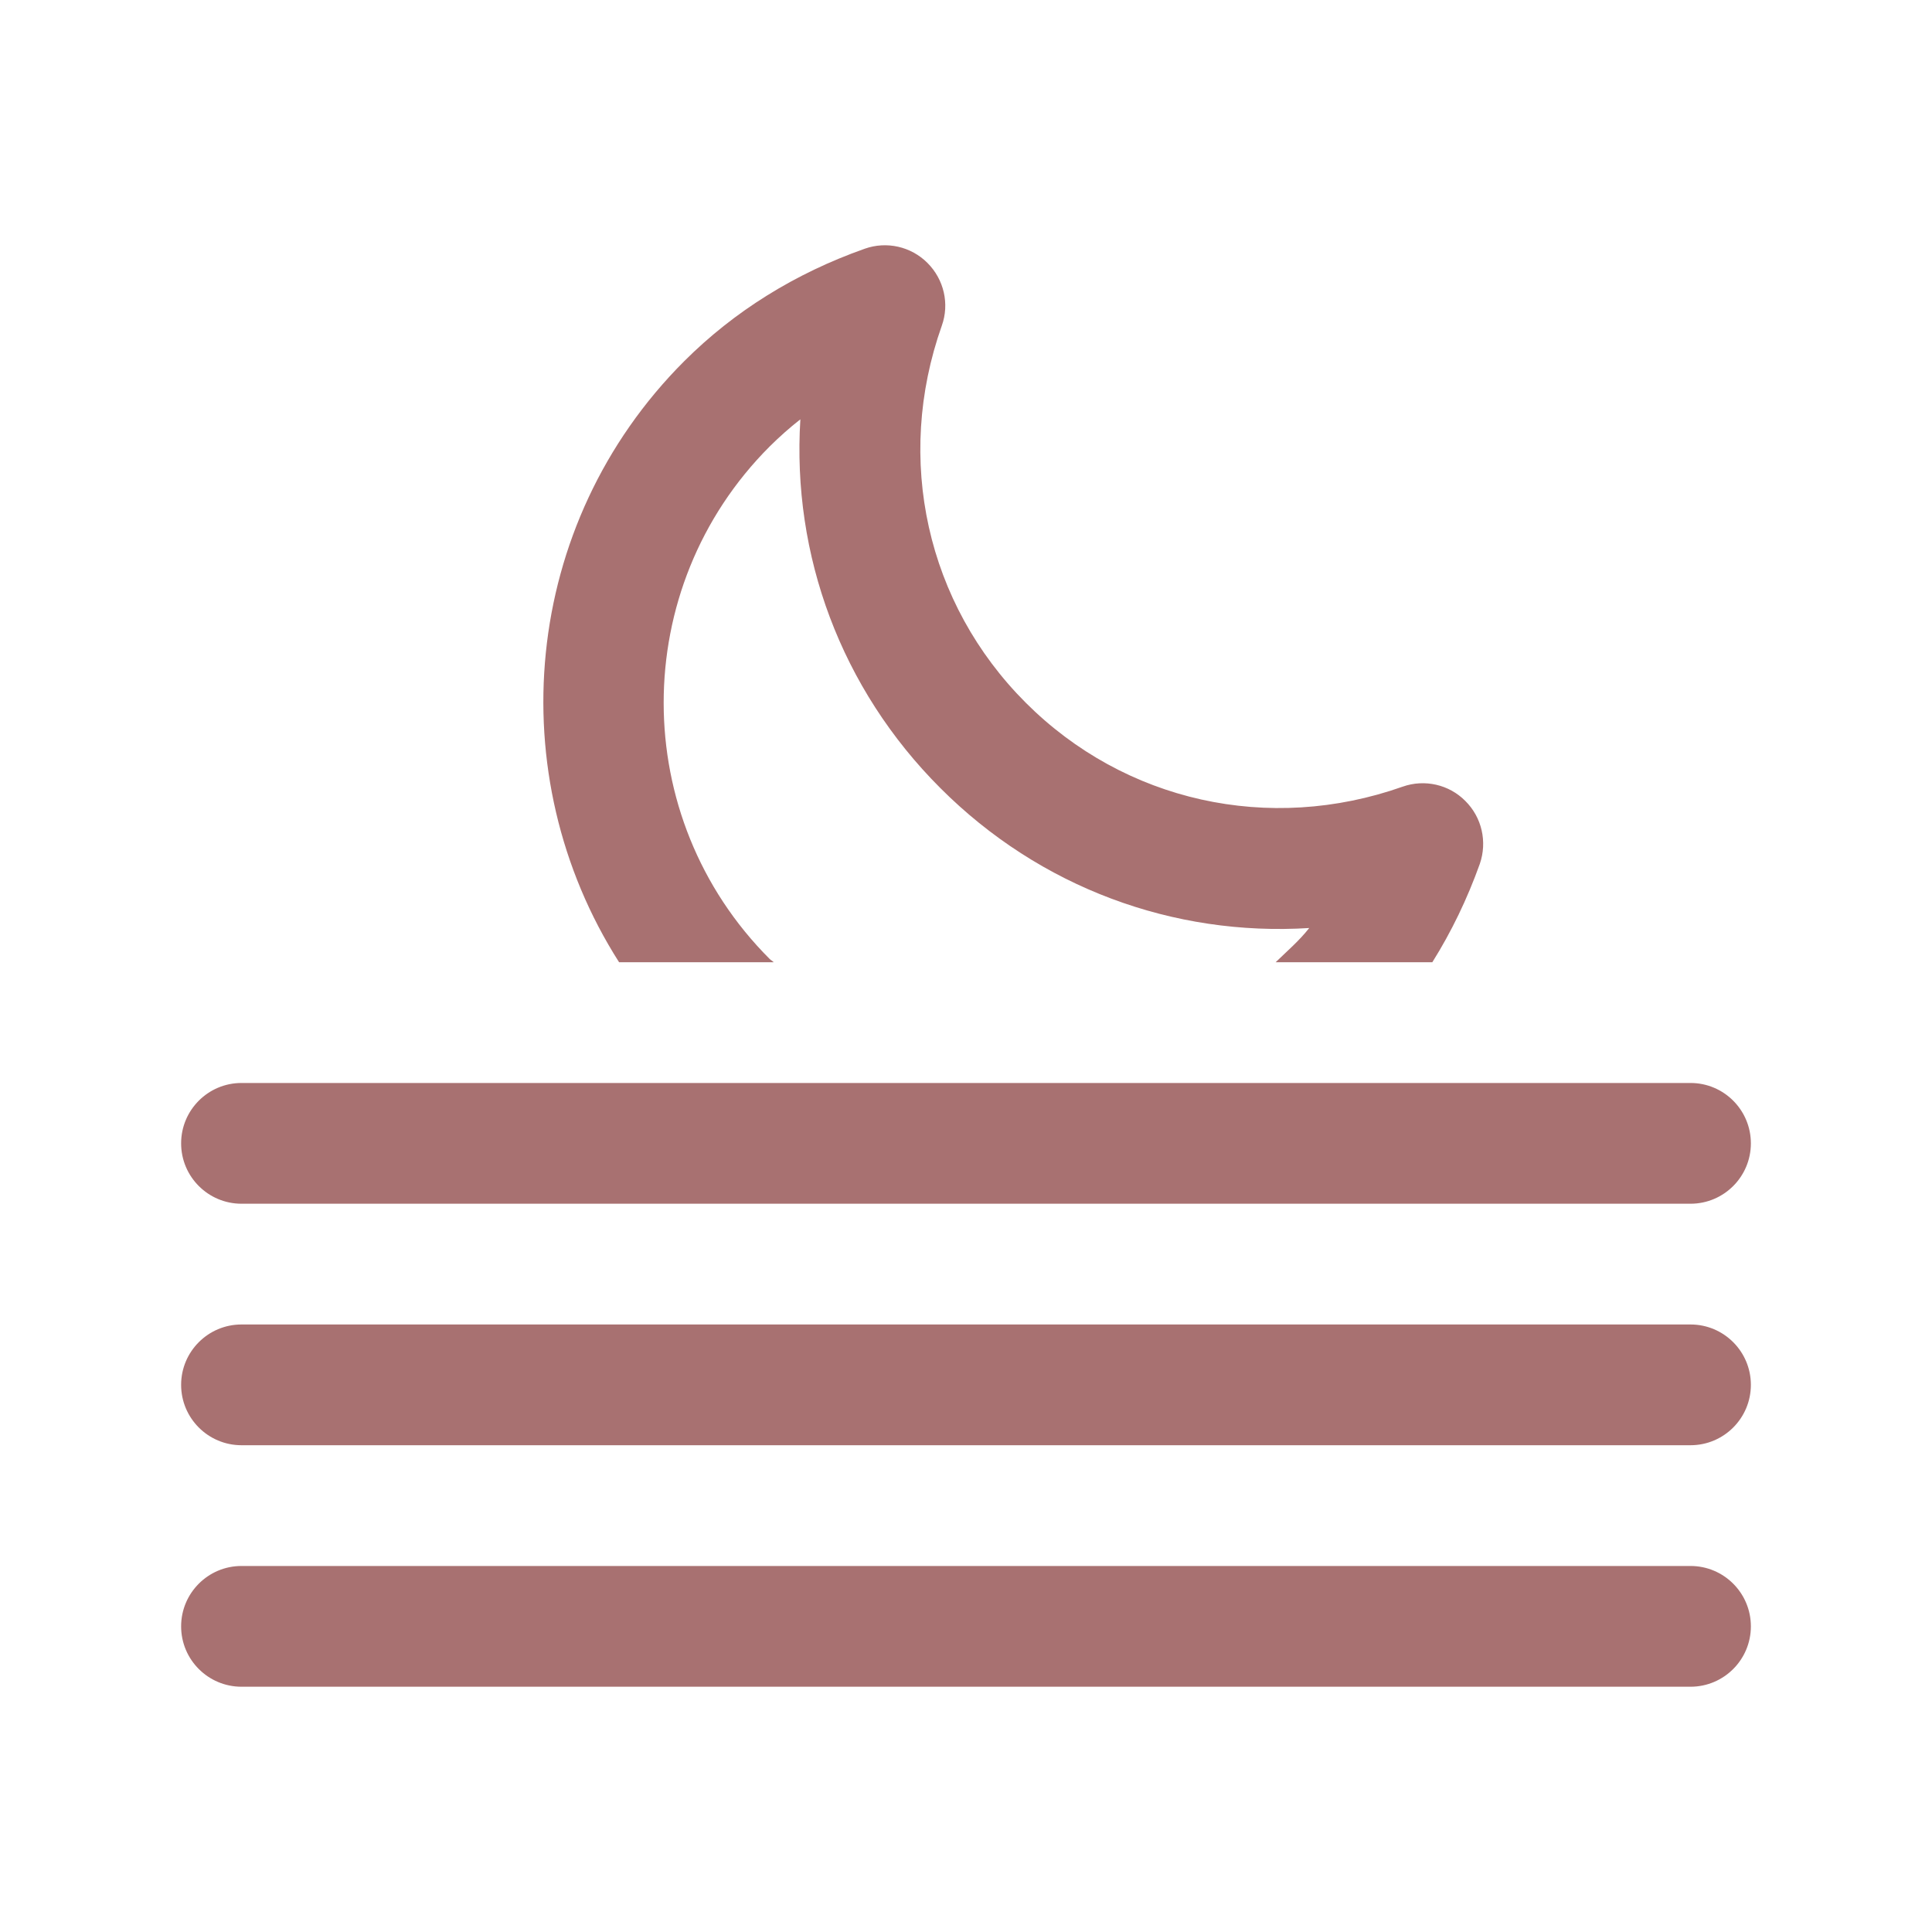 <?xml version="1.0" encoding="utf-8"?>
<!-- Generator: Adobe Illustrator 15.1.0, SVG Export Plug-In . SVG Version: 6.00 Build 0)  -->
<!DOCTYPE svg PUBLIC "-//W3C//DTD SVG 1.1//EN" "http://www.w3.org/Graphics/SVG/1.1/DTD/svg11.dtd">
<svg version="1.1" id="Layer_1" xmlns="http://www.w3.org/2000/svg"  xmlnsXlink="http://www.w3.org/1999/xlink" x="0px" y="0px"
	 width="512px" height="512px" viewBox="0 0 512 512" enable-background="new 0 0 512 512" xmlSpace="preserve">
 
<g>
	<g>
		<path fill="#a87171" d="M64,319.001h384c8.833,0,16-7.167,16-16s-7.167-16-16-16H64c-8.833,0-16,7.167-16,16
			S55.167,319.001,64,319.001z M448,351.001H64c-8.833,0-16,7.167-16,16s7.167,16,16,16h384c8.833,0,16-7.167,16-16
			S456.833,351.001,448,351.001z M448,415.001H64c-8.833,0-16,7.167-16,16s7.167,16,16,16h384c8.833,0,16-7.167,16-16
			S456.833,415.001,448,415.001z M205.042,255c-0.333-0.333-0.751-0.542-1.083-0.875c-37.438-37.438-37.438-98.334,0-135.792
			c2.562-2.542,5.27-4.958,8.146-7.208c-2.251,35.958,10.729,71.375,37.104,97.729c26.374,26.396,61.79,39.333,97.749,37.083
			c-2.667,3.396-5.874,6.125-8.896,9.062h41.521c5.042-8.042,9.25-16.75,12.583-26.063c2.021-5.854,0.542-12.333-3.833-16.667
			c-4.291-4.354-10.792-5.854-16.624-3.791c-35.376,12.499-73.646,3.979-99.875-22.25c-26.251-26.25-34.792-64.521-22.251-99.896
			c2.083-5.812,0.583-12.271-3.791-16.646c-4.334-4.354-10.813-5.833-16.625-3.771c-18.521,6.542-34.625,16.604-47.833,29.792
			C138.125,138.917,132.479,205.479,164.062,255H205.042z"/>
	</g>
</g>
</svg>

